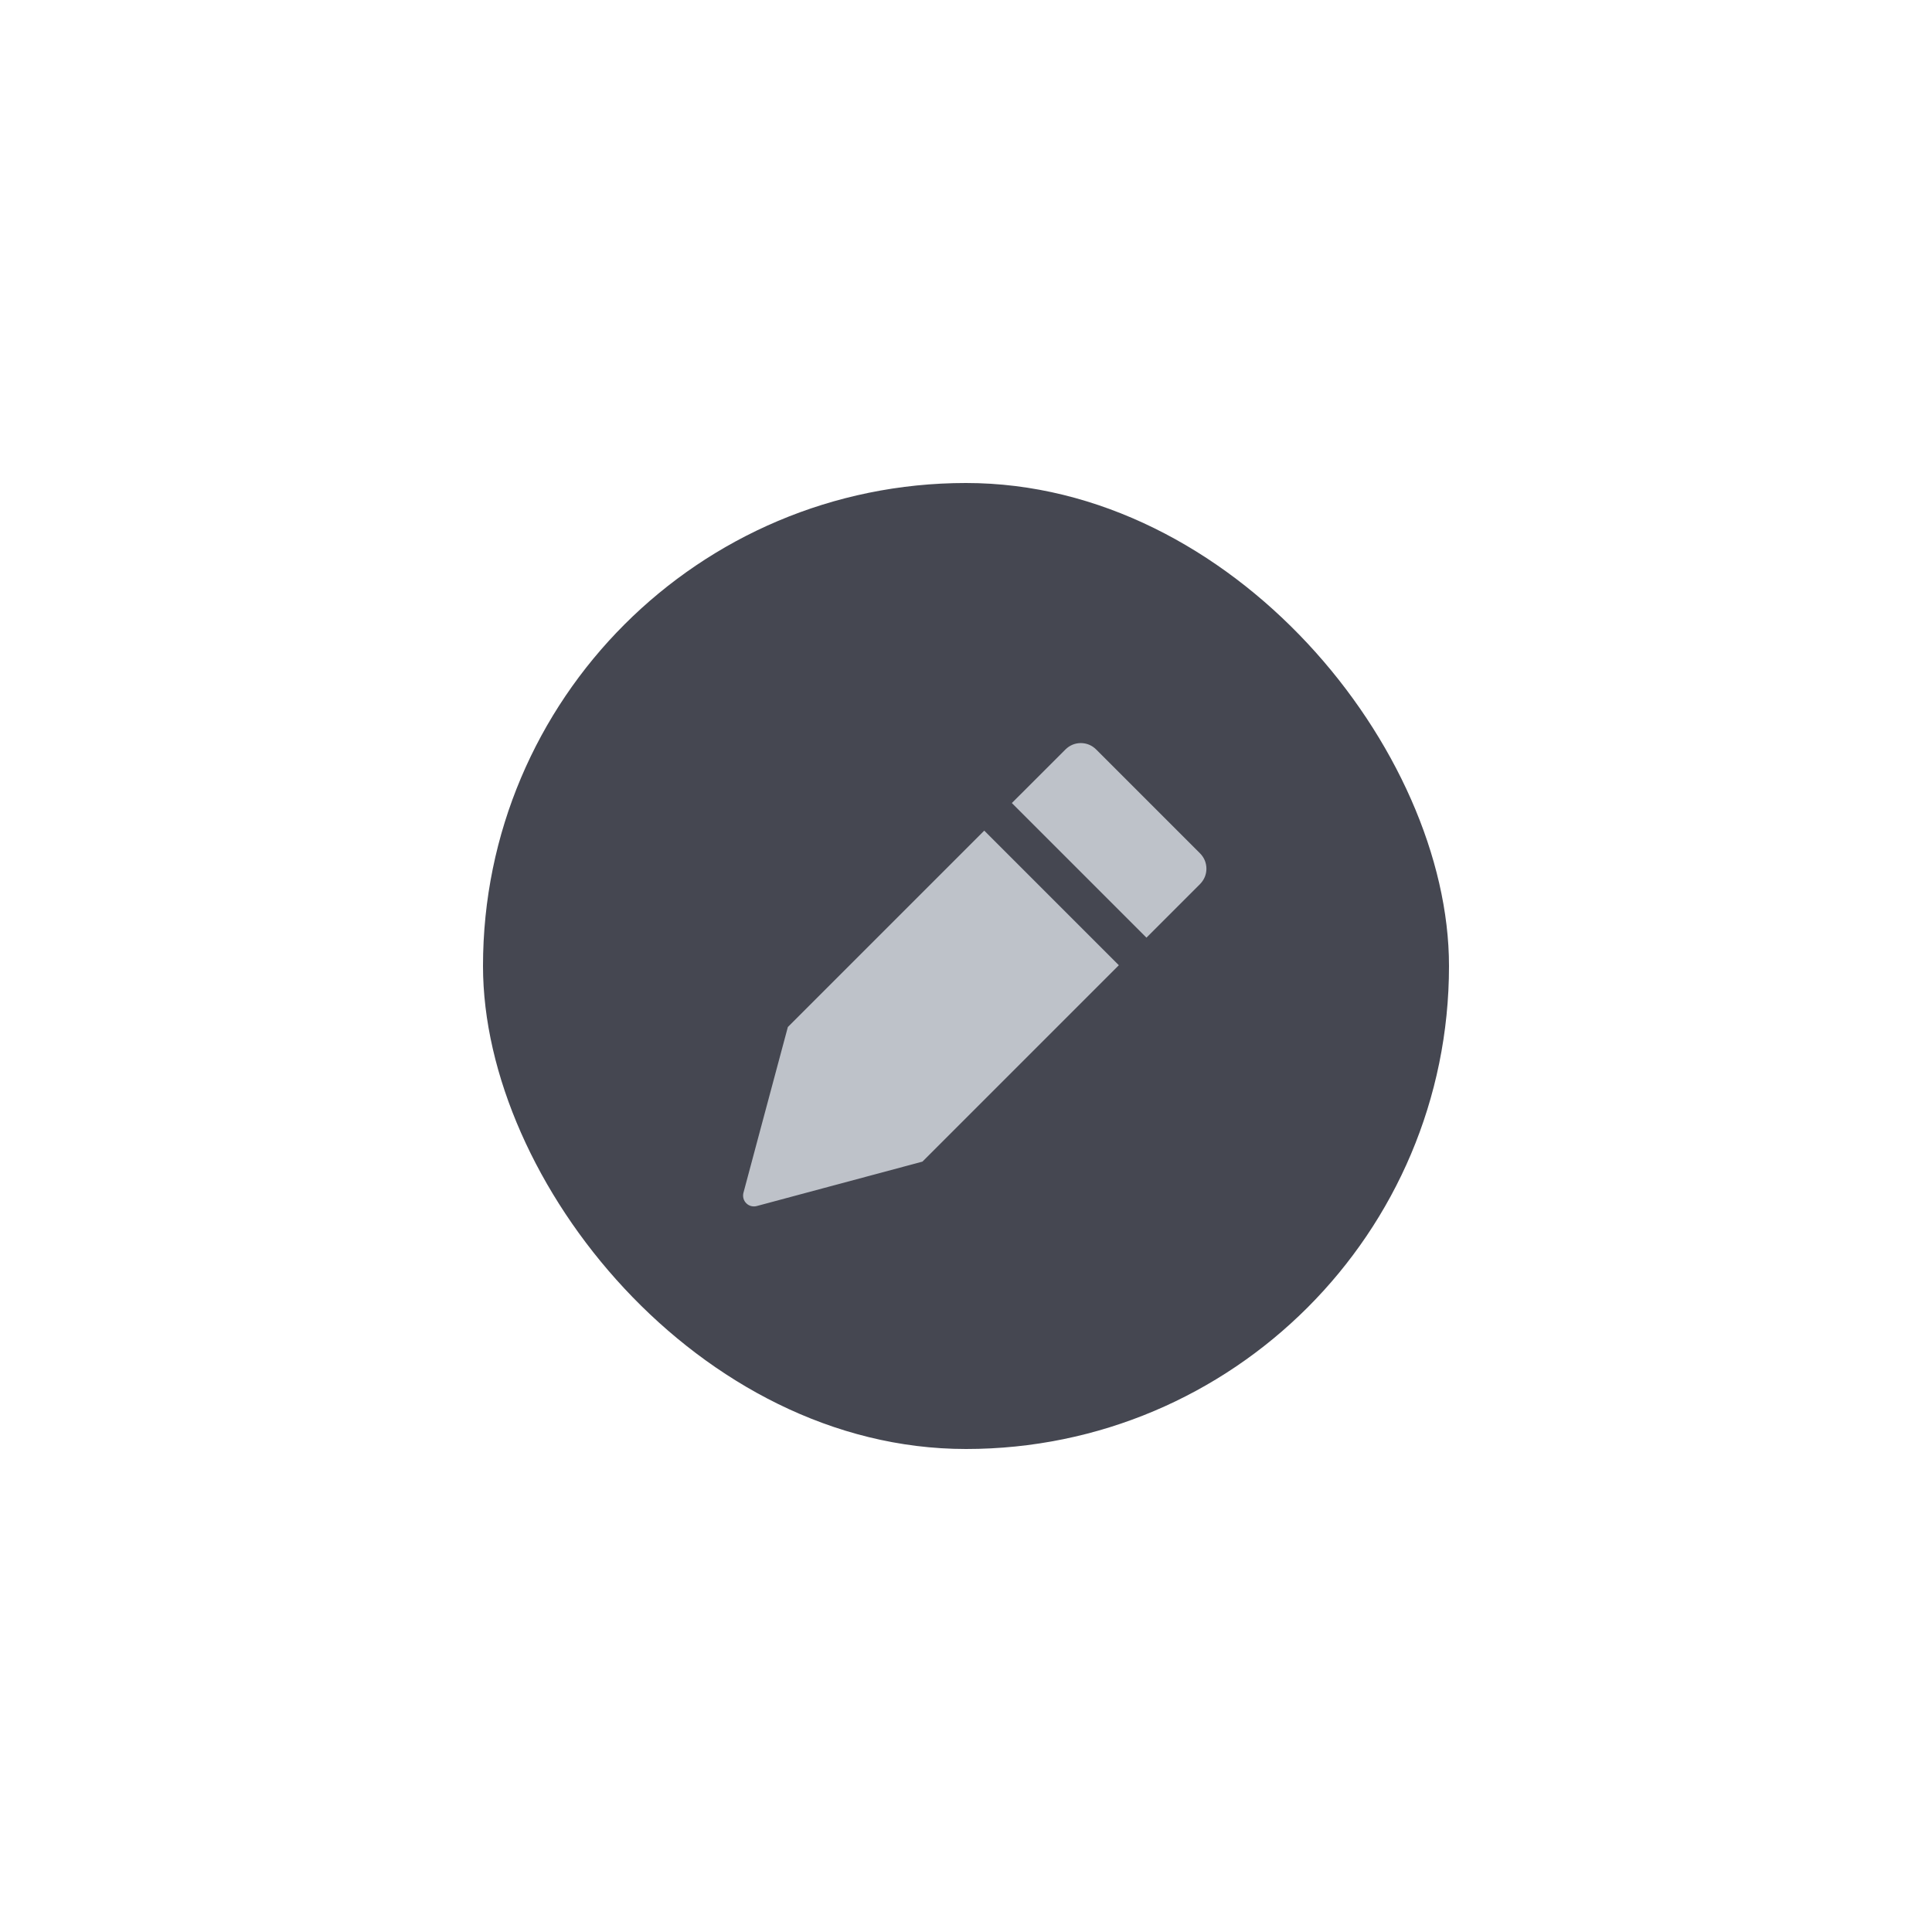 <svg width="52" height="52" viewBox="0 0 52 52" fill="none" xmlns="http://www.w3.org/2000/svg">
<g filter="url(#filter0_d_259_9408)">
<rect x="13" y="13" width="26" height="26" rx="13" fill="#454751"/>
<path fill-rule="evenodd" clip-rule="evenodd" d="M26.491 22.357L21.205 27.643L20.484 30.332L20.01 32.104C19.997 32.153 19.997 32.205 20.01 32.255C20.023 32.304 20.049 32.349 20.086 32.386C20.122 32.422 20.167 32.448 20.216 32.461C20.266 32.474 20.318 32.474 20.367 32.461L22.138 31.986L24.828 31.265H24.828L30.114 25.979L26.492 22.357H26.491ZM32.3 22.969L29.502 20.171C29.448 20.117 29.384 20.074 29.313 20.044C29.242 20.015 29.167 20 29.09 20C29.013 20 28.938 20.015 28.867 20.044C28.796 20.074 28.732 20.117 28.678 20.171L27.234 21.614L30.857 25.237L32.3 23.794C32.354 23.739 32.397 23.675 32.427 23.604C32.456 23.534 32.471 23.458 32.471 23.381C32.471 23.305 32.456 23.229 32.427 23.158C32.397 23.087 32.354 23.023 32.3 22.969" fill="#BEC2C9"/>
</g>
<defs>
<filter id="filter0_d_259_9408" x="0.625" y="0.625" width="50.75" height="50.75" filterUnits="userSpaceOnUse" color-interpolation-filters="sRGB">
<feFlood flood-opacity="0" result="BackgroundImageFix"/>
<feColorMatrix in="SourceAlpha" type="matrix" values="0 0 0 0 0 0 0 0 0 0 0 0 0 0 0 0 0 0 127 0" result="hardAlpha"/>
<feOffset/>
<feGaussianBlur stdDeviation="6.188"/>
<feComposite in2="hardAlpha" operator="out"/>
<feColorMatrix type="matrix" values="0 0 0 0 0.56 0 0 0 0 0.56 0 0 0 0 0.56 0 0 0 0.2 0"/>
<feBlend mode="normal" in2="BackgroundImageFix" result="effect1_dropShadow_259_9408"/>
<feBlend mode="normal" in="SourceGraphic" in2="effect1_dropShadow_259_9408" result="shape"/>
</filter>
</defs>
</svg>
